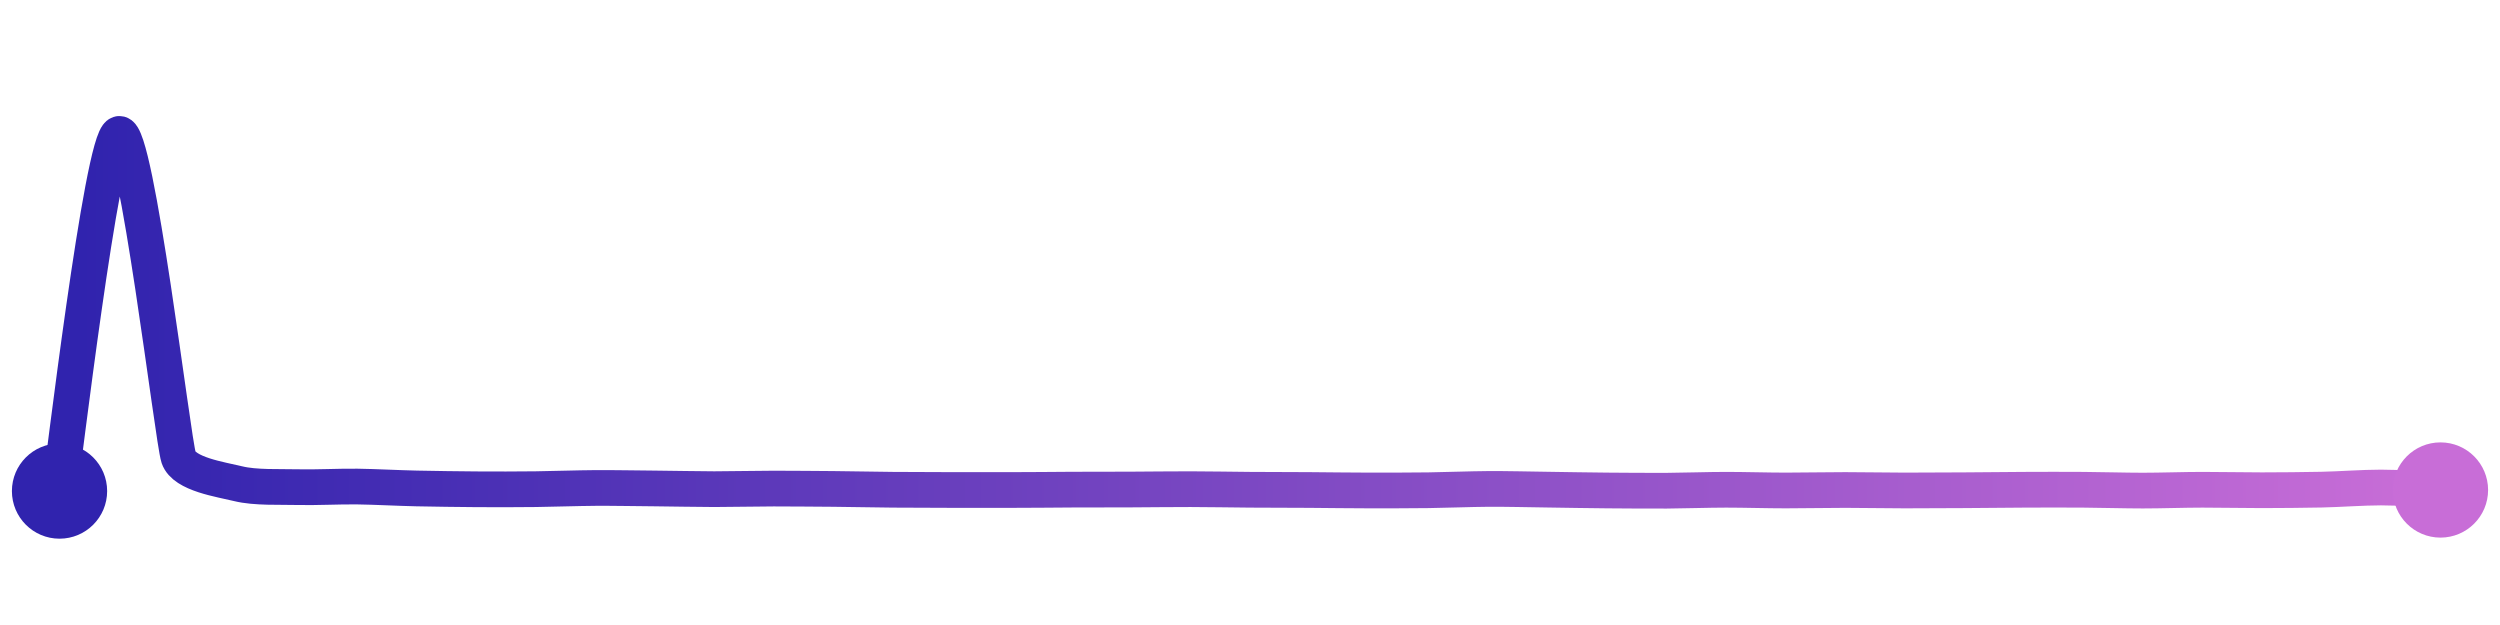 <svg width="200" height="50" viewBox="0 0 210 50" xmlns="http://www.w3.org/2000/svg">
    <defs>
        <linearGradient x1="0%" y1="0%" x2="100%" y2="0%" id="a">
            <stop stop-color="#3023AE" offset="0%"/>
            <stop stop-color="#C86DD7" offset="100%"/>
        </linearGradient>
    </defs>
    <path stroke="url(#a)"
          stroke-width="3"
          stroke-linejoin="round"
          stroke-linecap="round"
          d="M5 40 C 5.25 38.52, 8.56 10.41, 10 10 S 14.52 35.75, 15 37.17 S 18.54 39.02, 20 39.38 S 23.5 39.63, 25 39.67 S 28.5 39.6, 30 39.62 S 33.5 39.75, 35 39.78 S 38.5 39.84, 40 39.85 S 43.5 39.86, 45 39.84 S 48.5 39.75, 50 39.74 S 53.5 39.77, 55 39.78 S 58.5 39.84, 60 39.84 S 63.5 39.79, 65 39.79 S 68.5 39.81, 70 39.82 S 73.5 39.88, 75 39.89 S 78.5 39.91, 80 39.91 S 83.5 39.91, 85 39.91 S 88.5 39.89, 90 39.88 S 93.5 39.88, 95 39.87 S 98.5 39.84, 100 39.84 S 103.5 39.88, 105 39.89 S 108.5 39.9, 110 39.91 S 113.5 39.95, 115 39.95 S 118.5 39.95, 120 39.93 S 123.5 39.83, 125 39.82 S 128.5 39.86, 130 39.88 S 133.5 39.94, 135 39.95 S 138.5 39.98, 140 39.97 S 143.5 39.89, 145 39.89 S 148.5 39.95, 150 39.95 S 153.5 39.91, 155 39.91 S 158.5 39.95, 160 39.95 S 163.5 39.94, 165 39.93 S 168.5 39.9, 170 39.89 S 173.5 39.88, 175 39.89 S 178.5 39.96, 180 39.96 S 183.5 39.89, 185 39.89 S 188.5 39.93, 190 39.93 S 193.5 39.91, 195 39.88 S 198.5 39.7, 200 39.7 S 203.5 39.85, 205 39.91"
          fill="none"/>
    <circle r="4" cx="5" cy="40" fill="#3023AE"/>
    <circle r="4" cx="205" cy="39.91" fill="#C86DD7"/>      
</svg>
